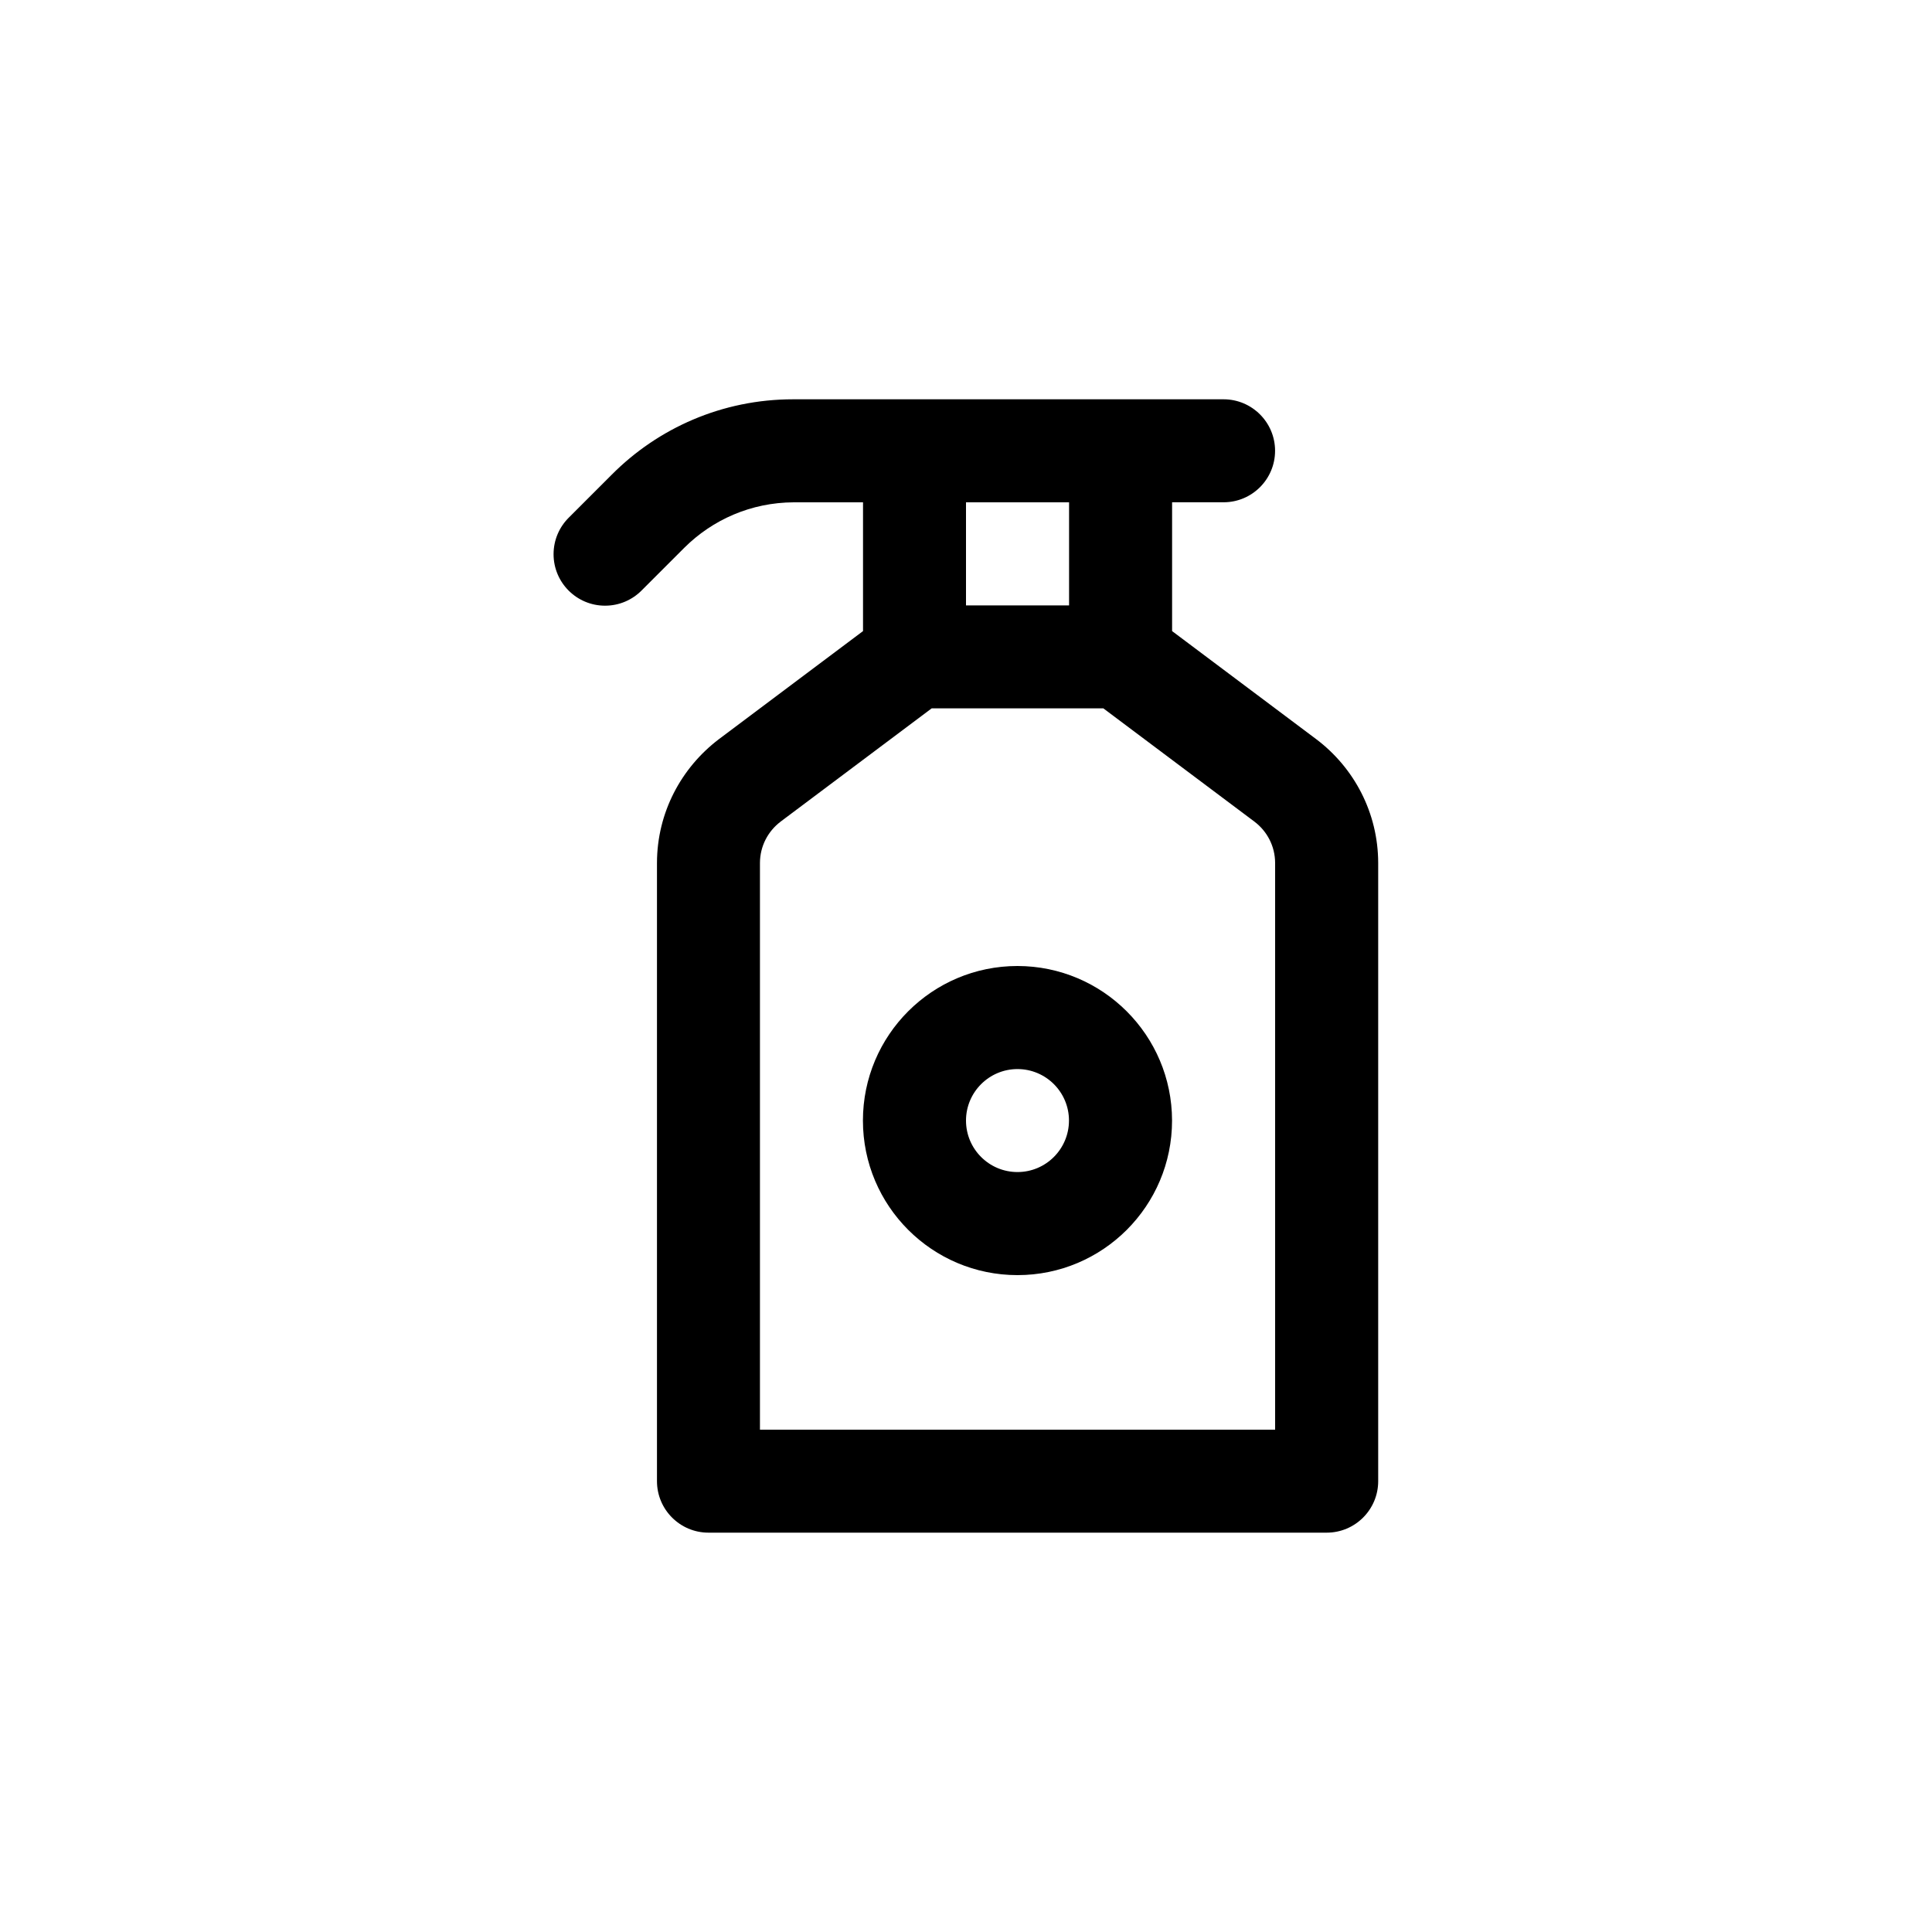 <!-- Generated by IcoMoon.io -->
<svg version="1.1" xmlns="http://www.w3.org/2000/svg" width="40" height="40" viewBox="0 0 40 40">
<title>ul-sanitizer</title>
<path d="M21.066 20c-1.767 0-3.2 1.433-3.2 3.2s1.433 3.2 3.2 3.2c1.767 0 3.2-1.433 3.2-3.2v0c-0.002-1.766-1.434-3.198-3.2-3.2v0zM21.066 24.266c-0.589 0-1.066-0.478-1.066-1.066s0.478-1.066 1.066-1.066c0.589 0 1.066 0.478 1.066 1.066v0c-0.001 0.589-0.478 1.066-1.066 1.066v0zM27.254 15.306l-2.987-2.24v-2.667h1.066c0.589 0 1.066-0.478 1.066-1.066s-0.478-1.066-1.066-1.066v0h-8.899c-0.004 0-0.010 0-0.014 0-1.468 0-2.797 0.597-3.756 1.562l-0.884 0.884c-0.197 0.194-0.319 0.463-0.319 0.761 0 0.589 0.478 1.066 1.066 1.066 0.298 0 0.567-0.122 0.761-0.319l0.884-0.884c0.581-0.577 1.379-0.934 2.262-0.937h1.434v2.666l-2.987 2.24c-0.778 0.592-1.277 1.518-1.279 2.559v12.801c0 0.589 0.478 1.066 1.066 1.066v0h12.8c0.589 0 1.066-0.478 1.066-1.066v0-12.8c-0.002-1.042-0.501-1.968-1.272-2.554l-0.008-0.006zM20 10.4h2.134v2.134h-2.134zM26.4 29.6h-10.666v-11.734c0.001-0.348 0.167-0.656 0.424-0.852l0.002-0.002 3.129-2.346h3.555l3.129 2.346c0.26 0.197 0.426 0.506 0.427 0.854v0z"></path>
</svg>

